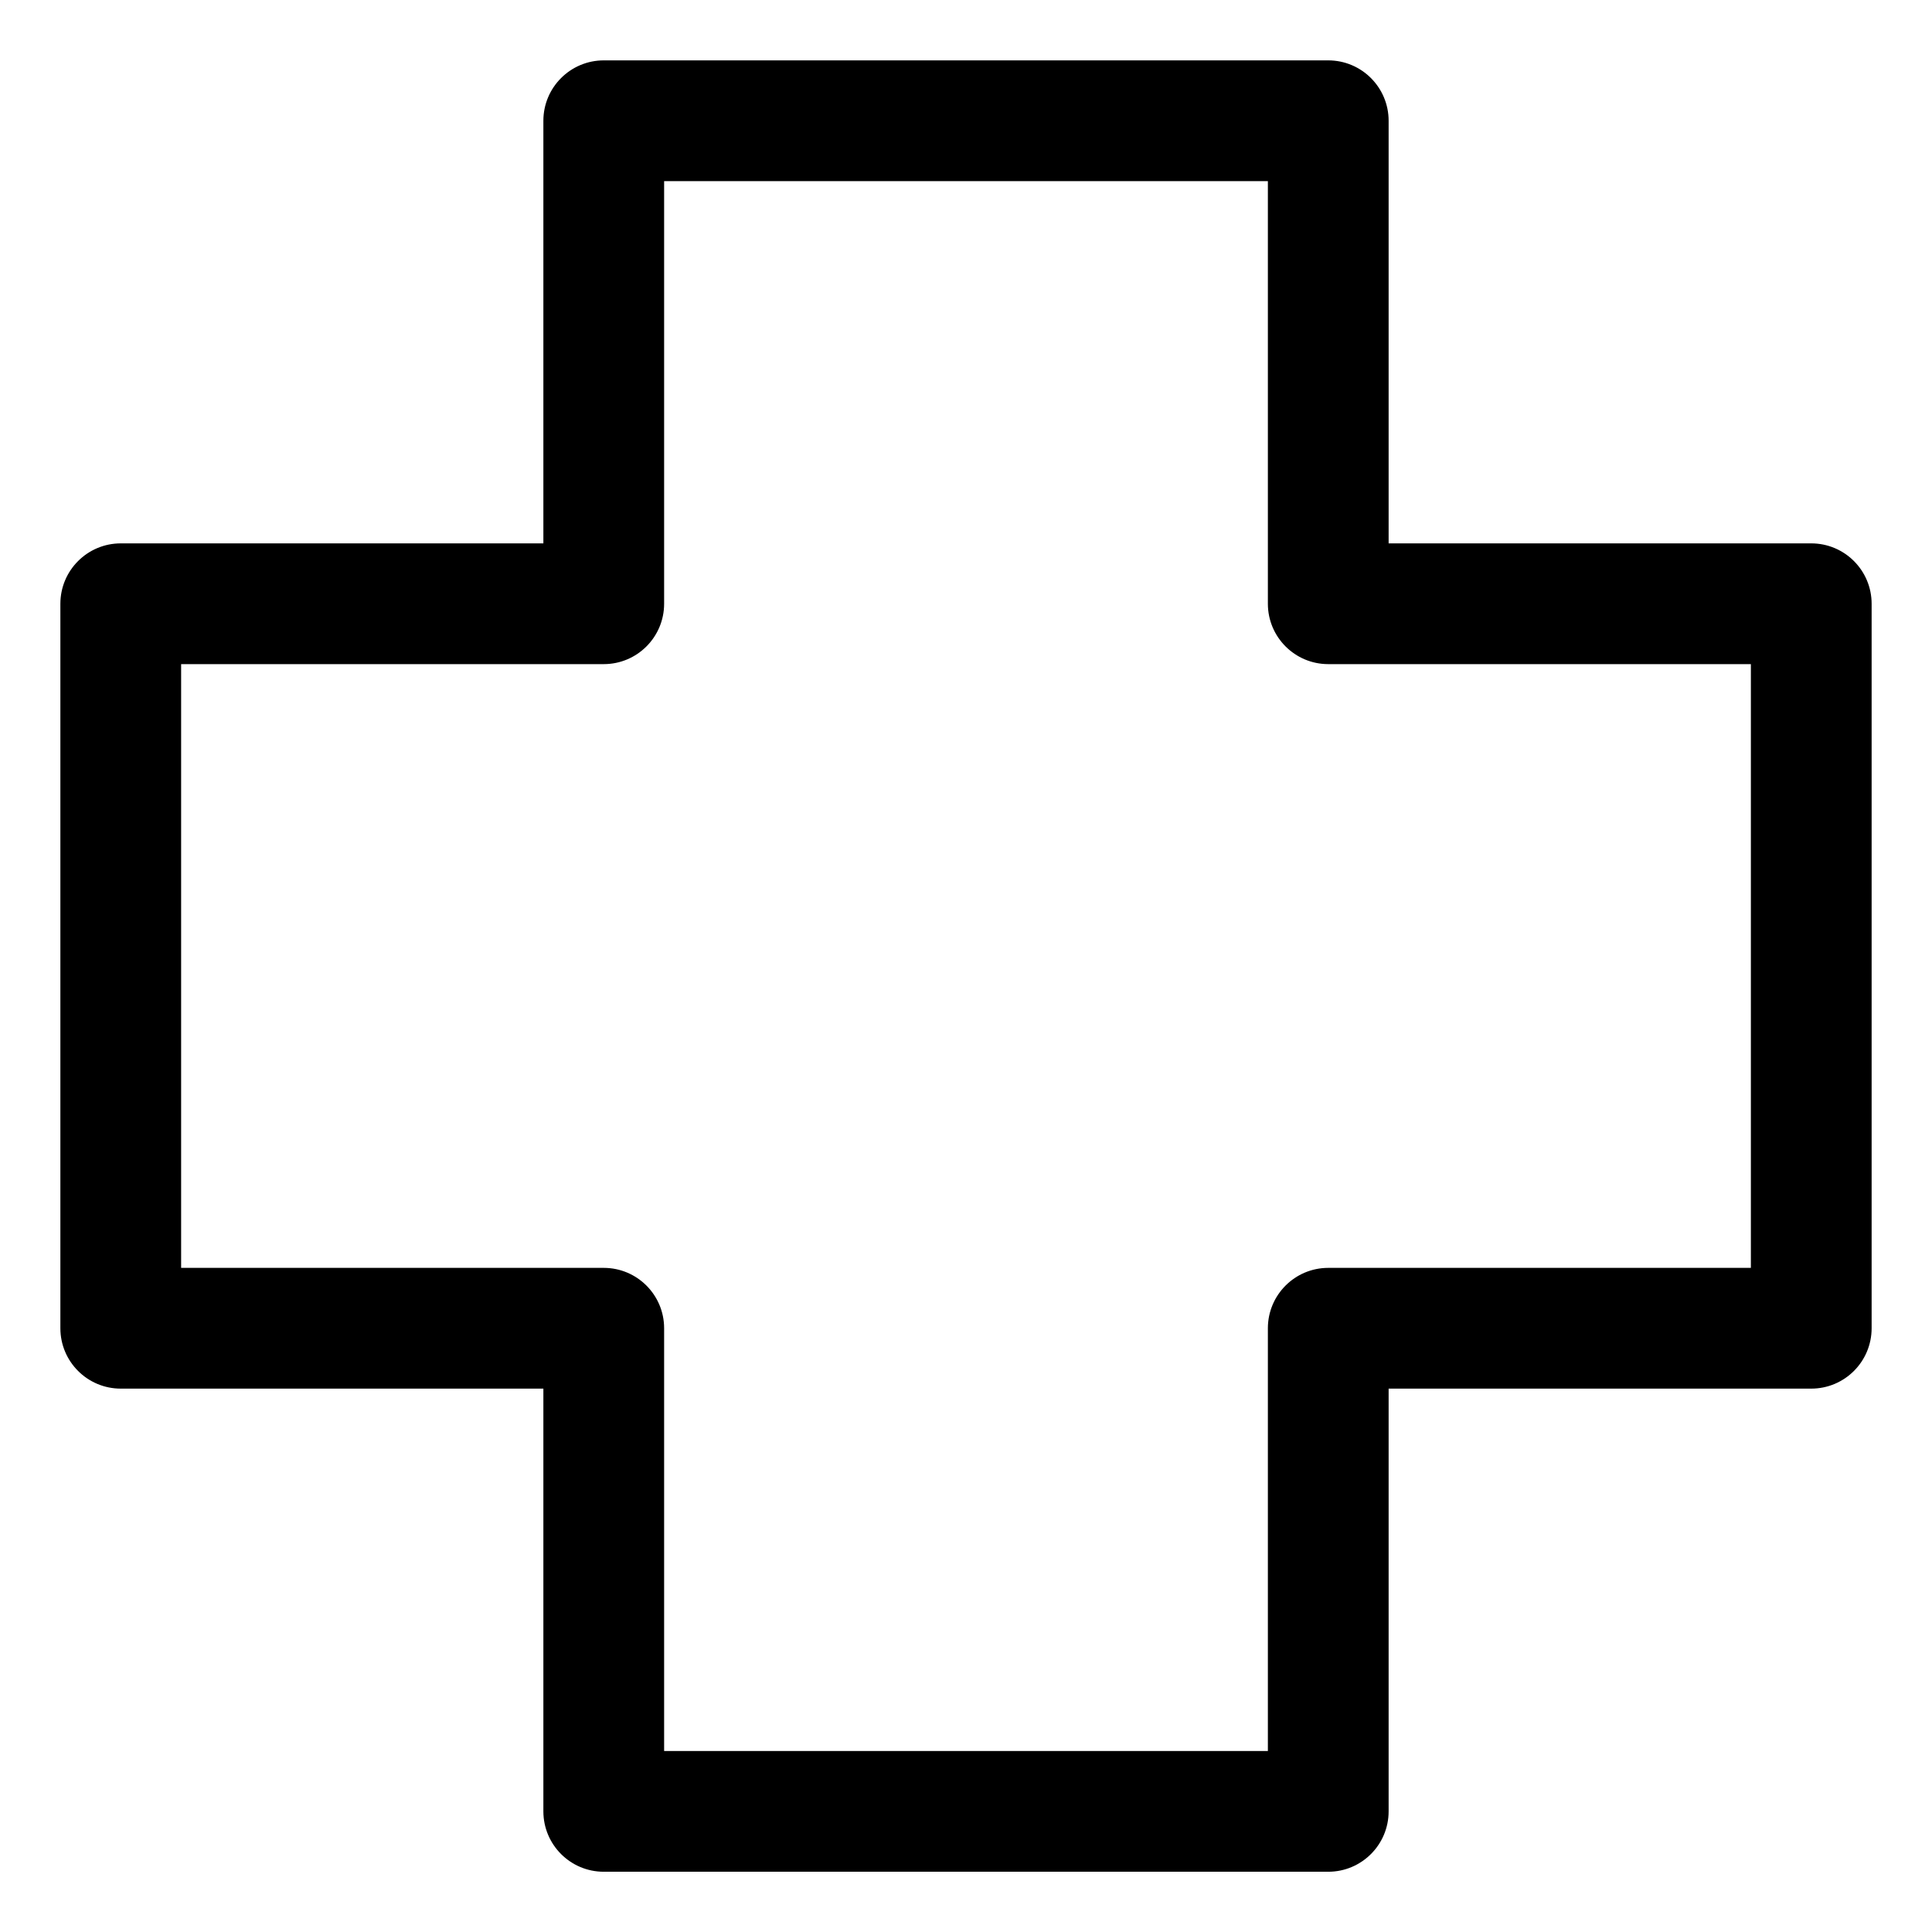 <svg width="16" height="16" viewBox="0 0 16 16" fill="none" xmlns="http://www.w3.org/2000/svg">
<g clip-path="url(#clip0_430_11185)">
<path fill-rule="evenodd" clip-rule="evenodd" d="M4.5 1C4.5 0.724 4.724 0.5 5 0.5H11C11.276 0.5 11.5 0.724 11.5 1V4.5H15C15.276 4.5 15.5 4.724 15.5 5V11C15.5 11.276 15.276 11.5 15 11.5H11.5V15.001C11.5 15.277 11.276 15.501 11 15.501H5C4.724 15.501 4.5 15.277 4.5 15.001V11.5H1C0.724 11.5 0.5 11.276 0.5 11V5C0.5 4.724 0.724 4.5 1 4.5H4.5V1ZM5.5 1.5V5C5.5 5.276 5.276 5.5 5 5.5H1.5V10.5H5C5.276 10.5 5.5 10.724 5.5 11V14.501H10.5V11C10.5 10.724 10.724 10.5 11 10.5H14.5V5.5H11C10.724 5.5 10.5 5.276 10.5 5V1.5H5.5Z" fill="currentColor"/>
</g>
<defs>
<clipPath id="clip0_430_11185">
<rect width="16" height="16" fill="white"/>
</clipPath>
</defs>
</svg>

